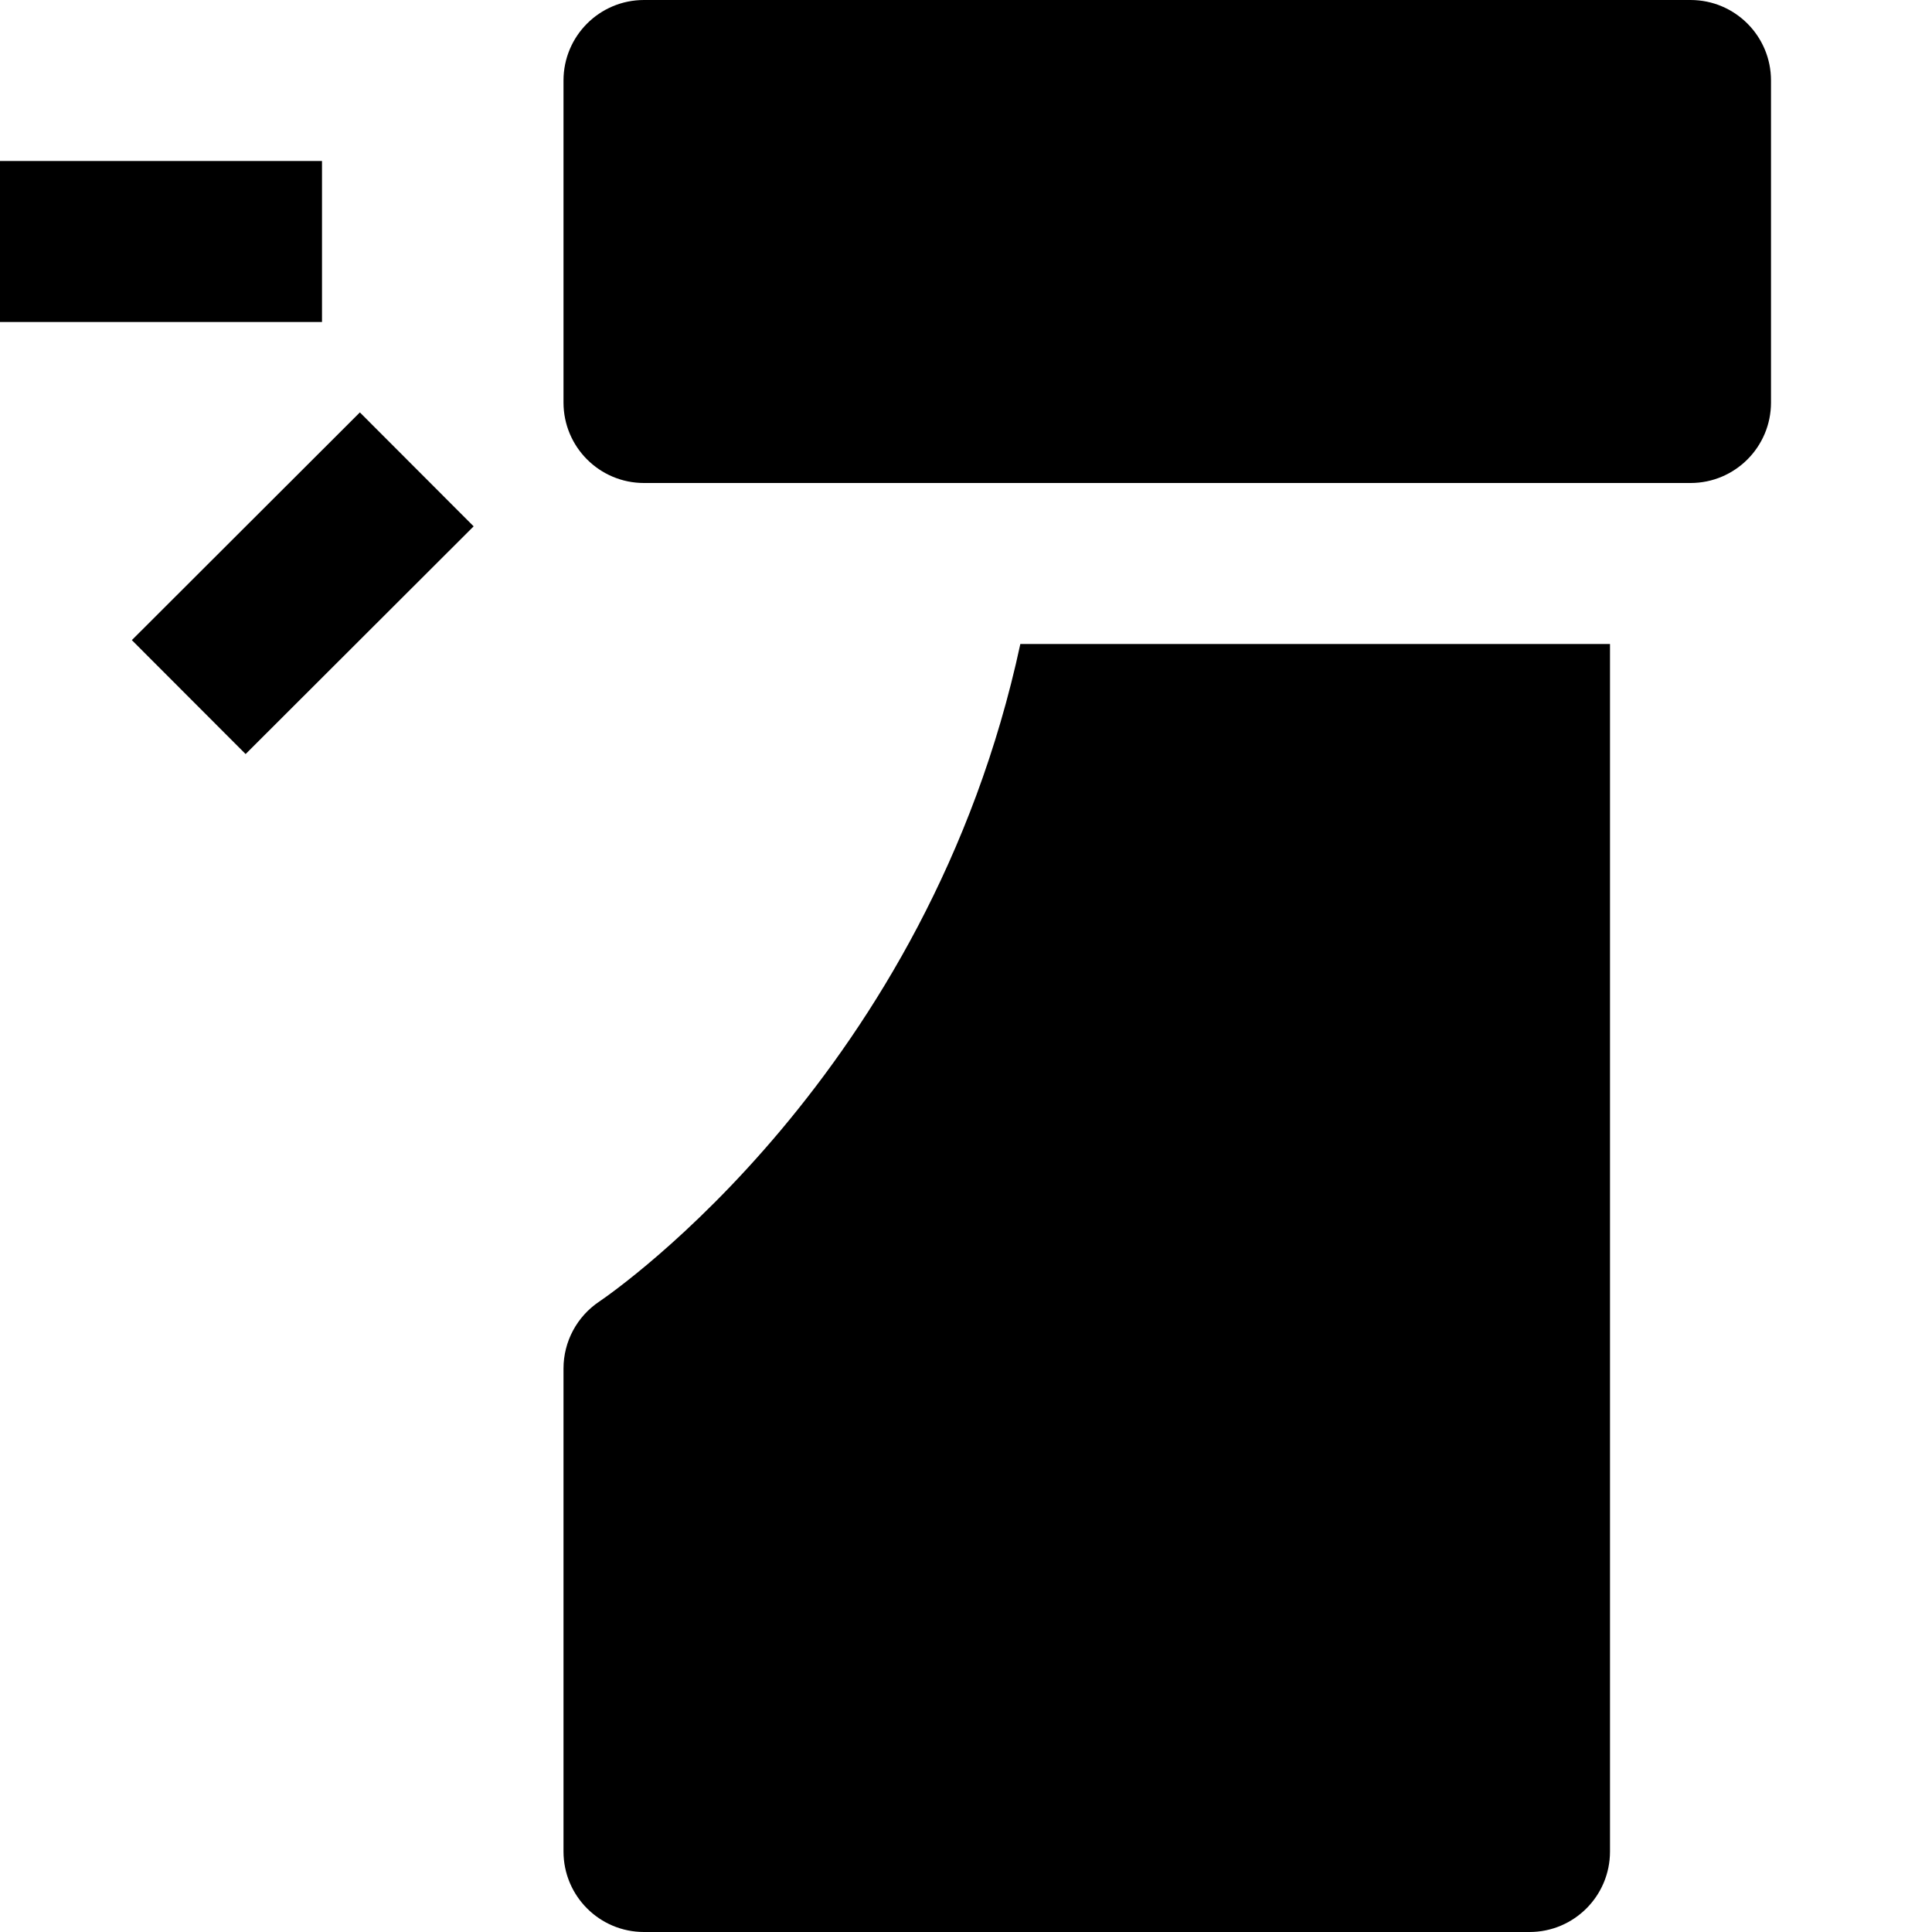 <svg id="nc_icon" version="1.1" xmlns="http://www.w3.org/2000/svg" xmlns:xlink="http://www.w3.org/1999/xlink" x="0px" y="0px" viewBox="0 0 24 24" xml:space="preserve" ><g class="nc-icon-wrapper" fill="currentColor"><path fill="currentColor" d="M21,0H8C7.447,0,7,0.448,7,1v4c0,0.552,0.447,1,1,1h13c0.553,0,1-0.448,1-1V1C22,0.448,21.553,0,21,0z"></path> <rect data-color="color-2" y="2" fill="currentColor" width="4" height="2"></rect> <rect data-color="color-2" x="1.757" y="6.243" transform="matrix(0.708 -0.707 0.707 0.708 -4.02 4.774)" fill="currentColor" width="4.001" height="1.999"></rect> <path fill="currentColor" d="M12.675,8c-1.147,5.338-5.039,8.039-5.23,8.168C7.167,16.354,7,16.666,7,17v6c0,0.552,0.447,1,1,1h11 c0.553,0,1-0.448,1-1V8H12.675z"></path></g></svg>
